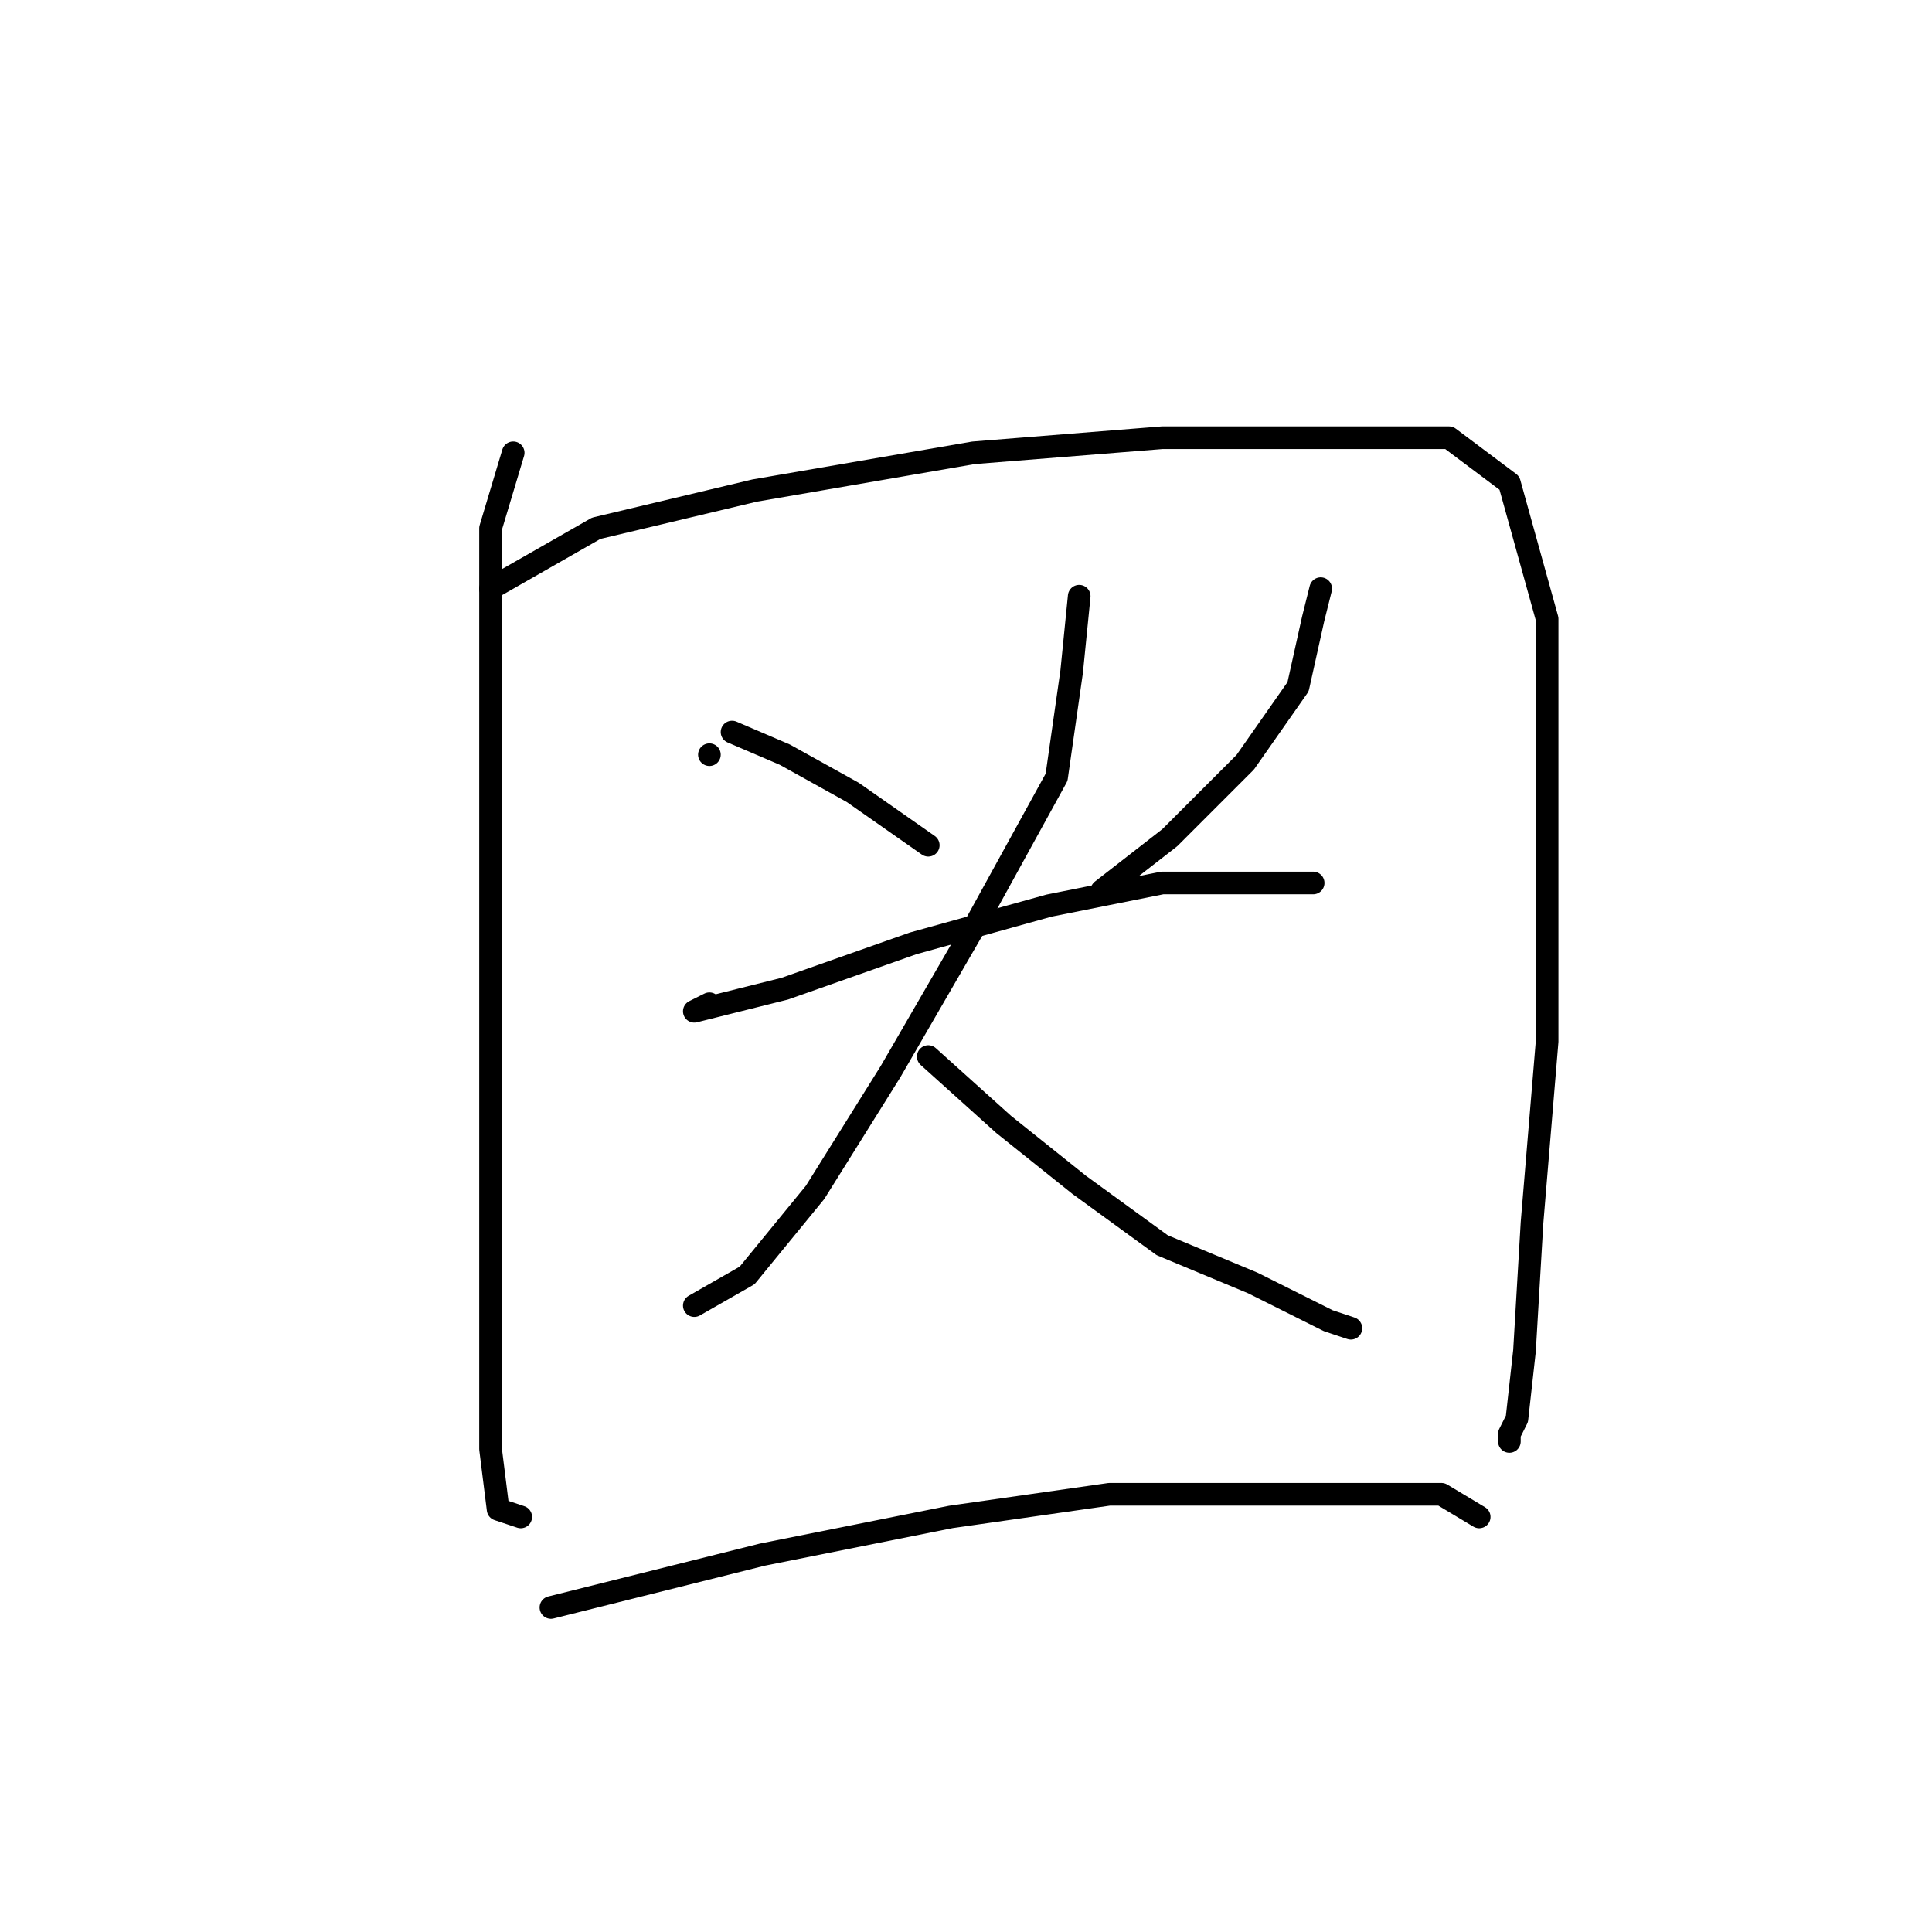<?xml version="1.0" standalone="no"?>
    <svg width="256" height="256" xmlns="http://www.w3.org/2000/svg" version="1.1">
    <polyline stroke="black" stroke-width="3" stroke-linecap="round" fill="transparent" stroke-linejoin="round" points="68 60 65 70 65 91 65 117 65 148 65 173 65 192 66 200 69 201 69 201 " />
        <polyline stroke="black" stroke-width="3" stroke-linecap="round" fill="transparent" stroke-linejoin="round" points="65 78 79 70 100 65 129 60 154 58 176 58 192 58 200 64 205 82 205 111 205 138 203 162 202 179 201 188 200 190 200 191 200 191 " />
        <polyline stroke="black" stroke-width="3" stroke-linecap="round" fill="transparent" stroke-linejoin="round" points="94 100 94 100 " />
        <polyline stroke="black" stroke-width="3" stroke-linecap="round" fill="transparent" stroke-linejoin="round" points="94 133 92 134 104 131 121 125 139 120 154 117 165 117 174 117 174 117 " />
        <polyline stroke="black" stroke-width="3" stroke-linecap="round" fill="transparent" stroke-linejoin="round" points="97 97 104 100 113 105 123 112 123 112 " />
        <polyline stroke="black" stroke-width="3" stroke-linecap="round" fill="transparent" stroke-linejoin="round" points="175 78 174 82 172 91 165 101 155 111 146 118 146 118 " />
        <polyline stroke="black" stroke-width="3" stroke-linecap="round" fill="transparent" stroke-linejoin="round" points="143 79 142 89 140 103 129 123 118 142 108 158 99 169 92 173 92 173 " />
        <polyline stroke="black" stroke-width="3" stroke-linecap="round" fill="transparent" stroke-linejoin="round" points="123 140 133 149 143 157 154 165 166 170 176 175 179 176 179 176 " />
        <polyline stroke="black" stroke-width="3" stroke-linecap="round" fill="transparent" stroke-linejoin="round" points="73 213 101 206 126 201 147 198 168 198 181 198 191 198 196 201 196 201 " />
        </svg>